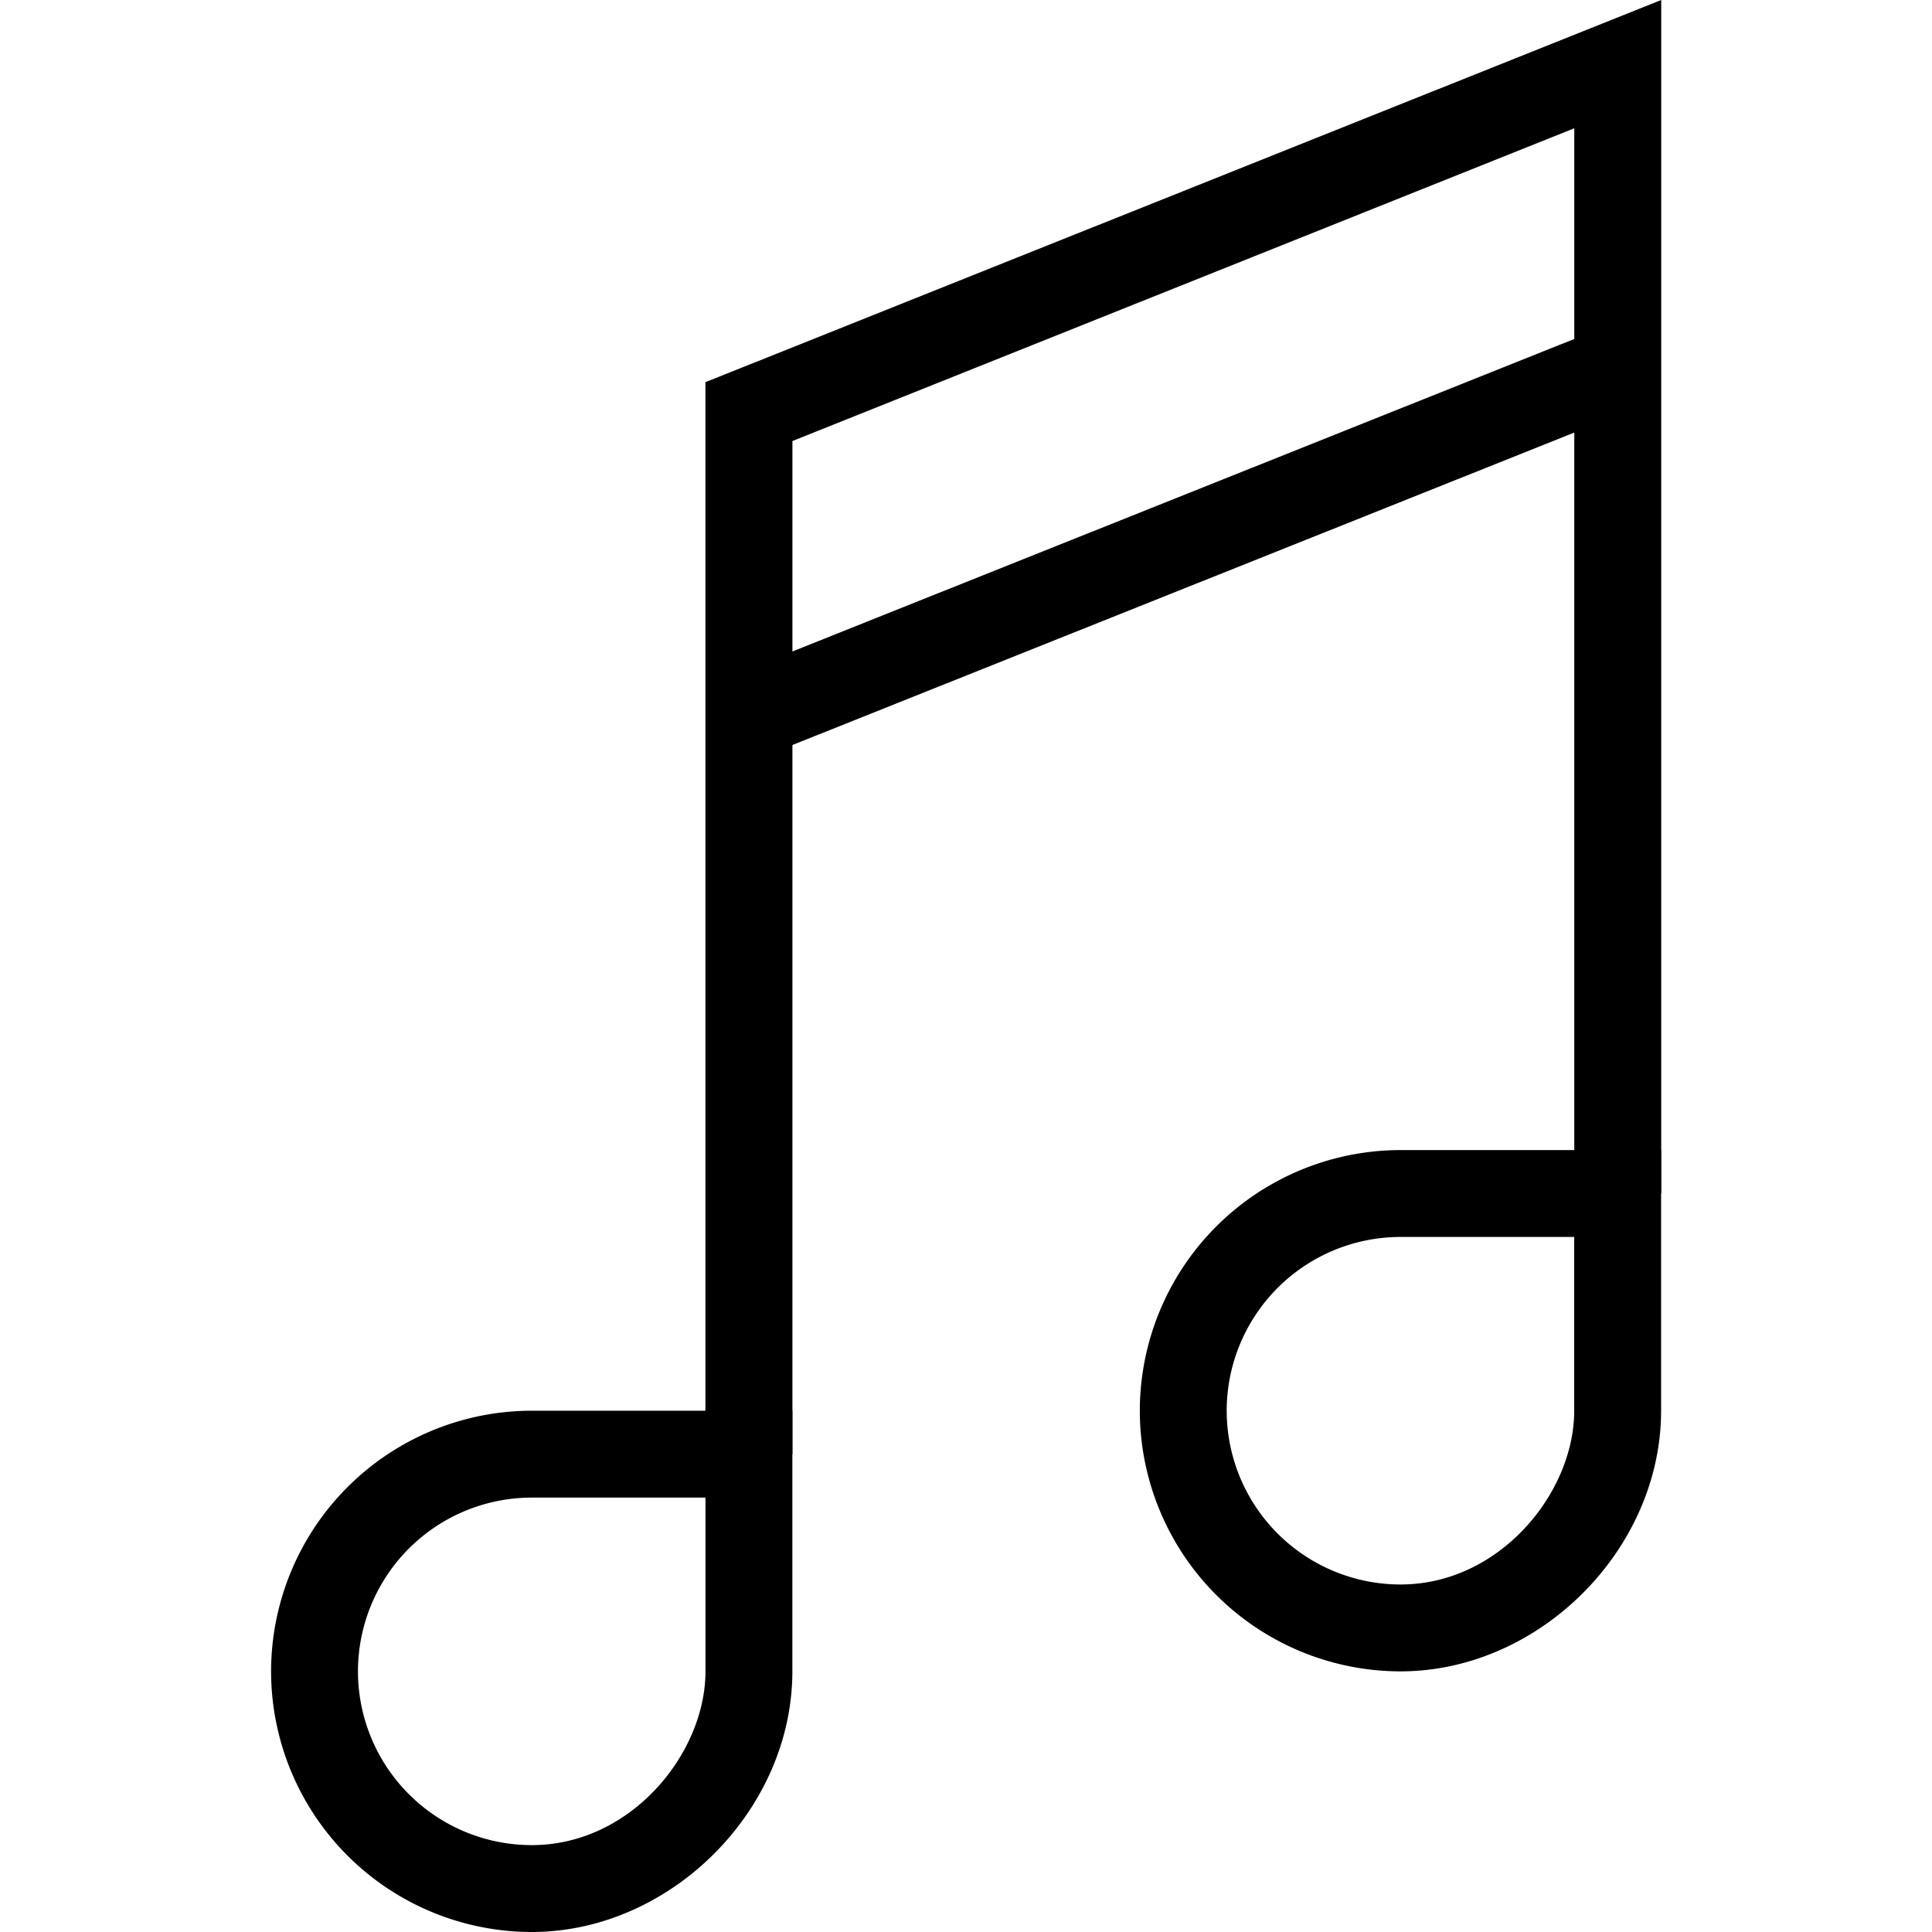<svg xmlns="http://www.w3.org/2000/svg" viewBox="0 0 32 32" id="music"><path d="M8.807 32a4.321 4.321 0 0 1-4.317-4.317 4.321 4.321 0 0 1 4.317-4.317h4.317v4.317c0 2.3-2.018 4.317-4.317 4.317Zm0-7.195a2.88 2.88 0 0 0-2.878 2.878 2.88 2.88 0 0 0 2.878 2.878c1.647 0 2.878-1.52 2.878-2.878v-2.878H8.807ZM23.196 27.683a4.321 4.321 0 0 1-4.317-4.317 4.321 4.321 0 0 1 4.317-4.317h4.317v4.317c0 2.3-2.017 4.317-4.317 4.317Zm0-7.195a2.88 2.88 0 0 0-2.878 2.878 2.88 2.88 0 0 0 2.878 2.878c1.647 0 2.878-1.52 2.878-2.878v-2.878h-2.878Z"/><path d="M13.124 24.086h-1.44V6.33L27.515 0v19.769h-1.44V2.125l-12.95 5.18v16.78Z"/><path d="m27.063 6.77-.534-1.337-14.392 5.752.534 1.336L27.063 6.77Z"/></svg>